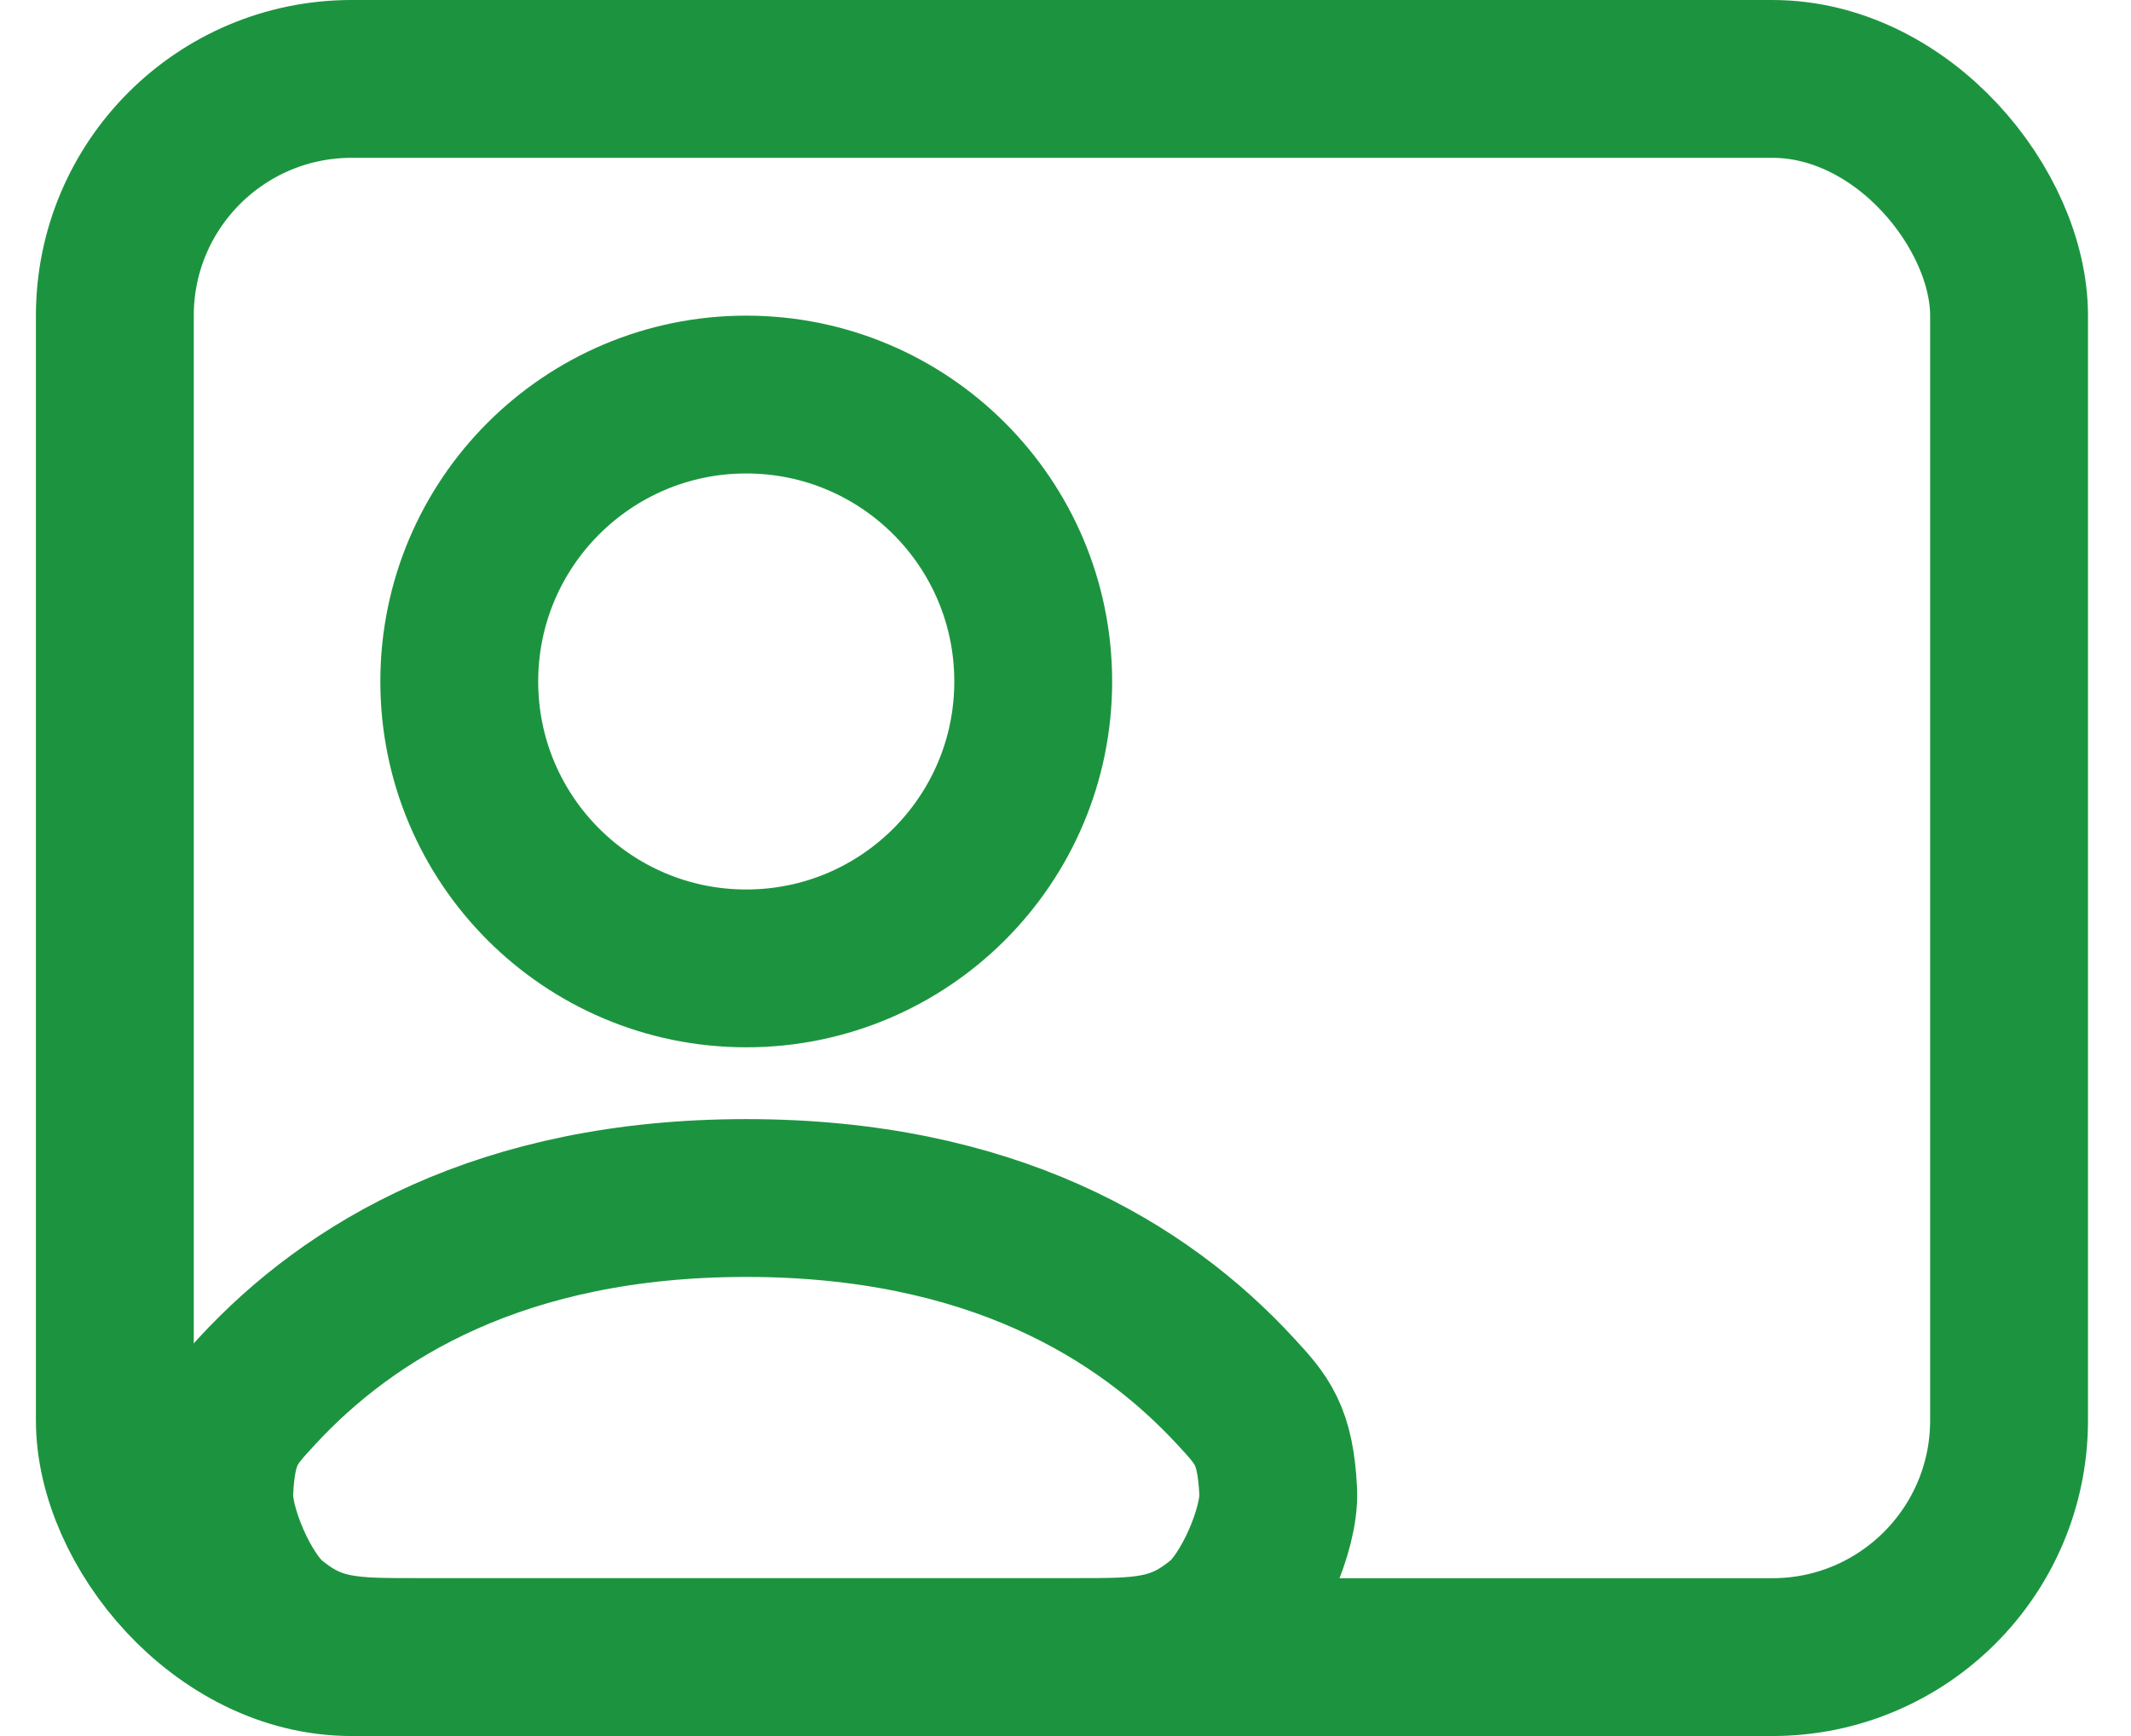 <svg width="27" height="22" viewBox="0 0 27 22" fill="none" xmlns="http://www.w3.org/2000/svg">
<path d="M13.599 21H5.31C4.429 21 3.988 21 3.432 20.537C3.069 20.234 2.691 19.374 2.715 18.901C2.75 18.178 2.917 17.997 3.25 17.636C4.435 16.348 6.362 15.182 9.455 15.182C12.547 15.182 14.474 16.348 15.659 17.636C15.992 17.997 16.159 18.178 16.195 18.901C16.218 19.374 15.84 20.234 15.477 20.537C14.921 21 14.48 21 13.599 21Z" stroke="#1C943F" stroke-width="2" stroke-linecap="round"/>
<circle cx="9.455" cy="8.636" r="3.636" stroke="#1C943F" stroke-width="2"/>
<rect x="1.455" y="1" width="24" height="20" rx="3" stroke="#1C943F" stroke-width="2"/>
</svg>

